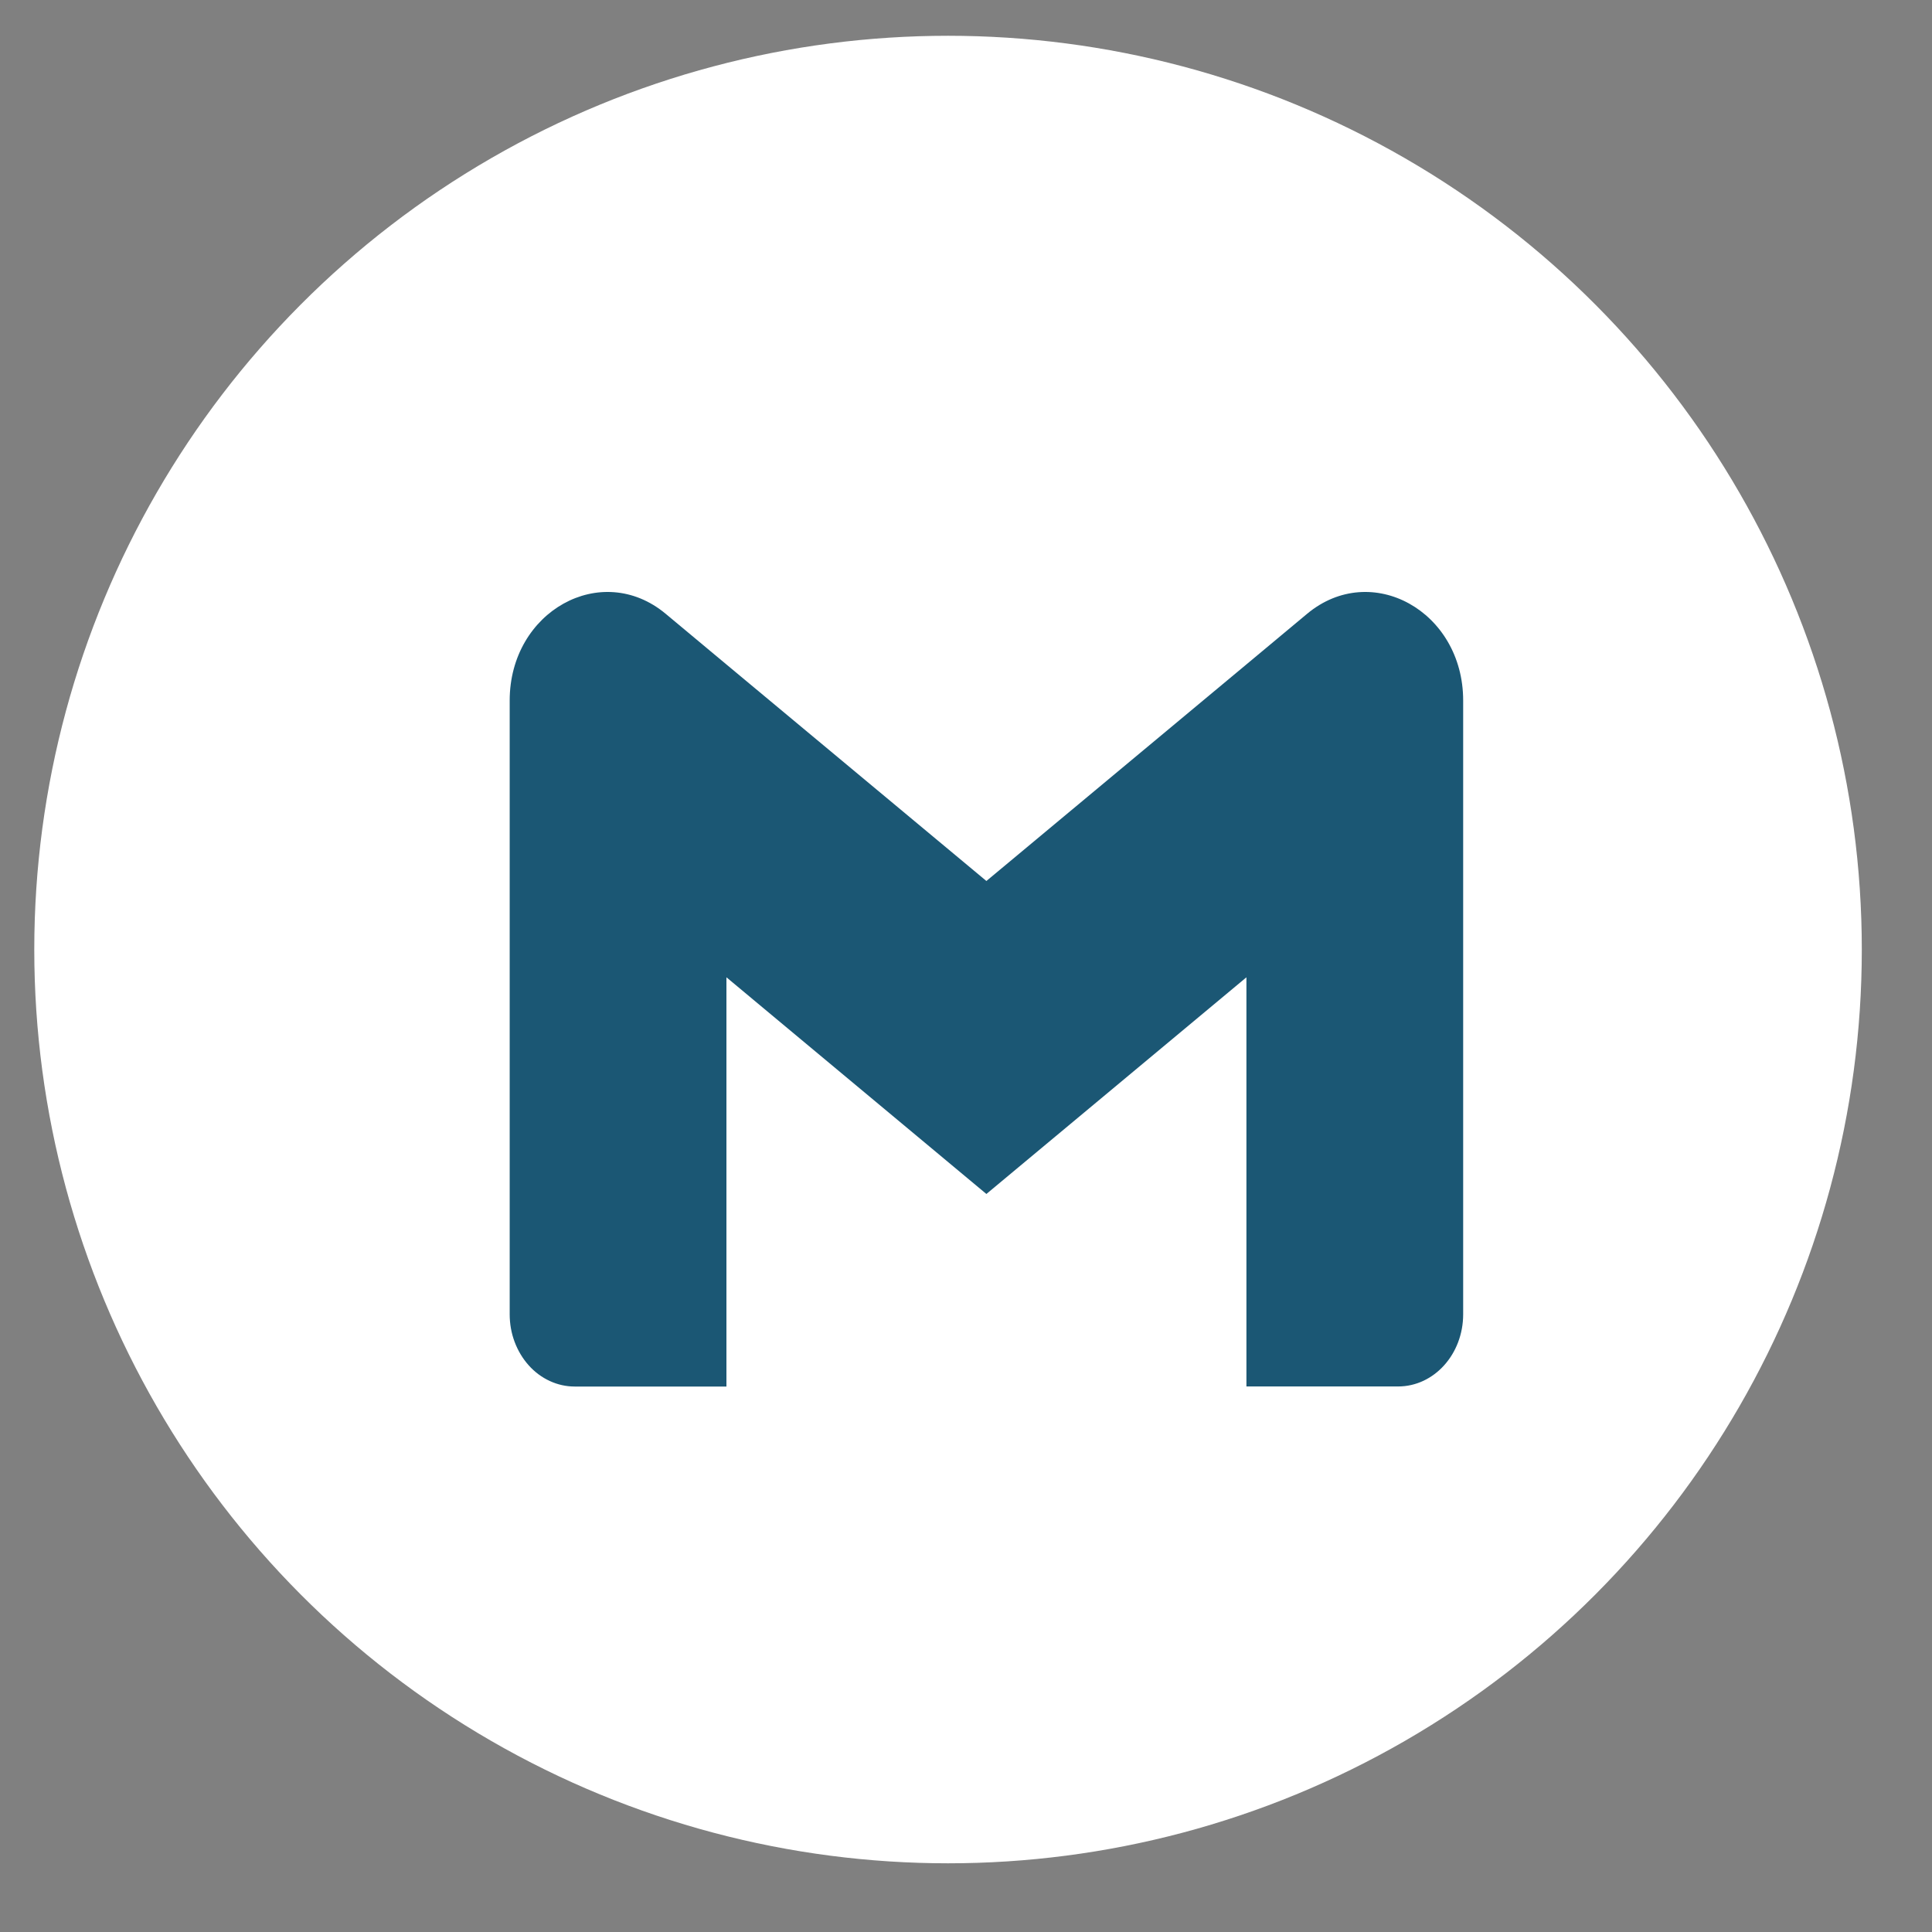 <svg width="27" height="27" viewBox="0 0 27 27" fill="none" xmlns="http://www.w3.org/2000/svg">
<rect x="0" y="0" width="27" height="27" fill="#808080" stroke="none"/>
<circle cx="13.249" cy="13.27" r="12.77" fill="white"/>
<path d="M20.448 9.79V18.367C20.448 18.925 20.041 19.376 19.539 19.376H17.419V13.658L13.785 16.686L10.152 13.658V19.377H8.031C7.912 19.377 7.794 19.351 7.684 19.3C7.573 19.249 7.473 19.175 7.389 19.081C7.305 18.987 7.238 18.876 7.192 18.753C7.146 18.631 7.123 18.5 7.123 18.367V9.79C7.123 8.542 8.405 7.83 9.303 8.578L10.152 9.286L13.785 12.312L17.419 9.285L18.267 8.578C19.165 7.83 20.448 8.542 20.448 9.79Z" fill="#1B5774"/>
</svg>
